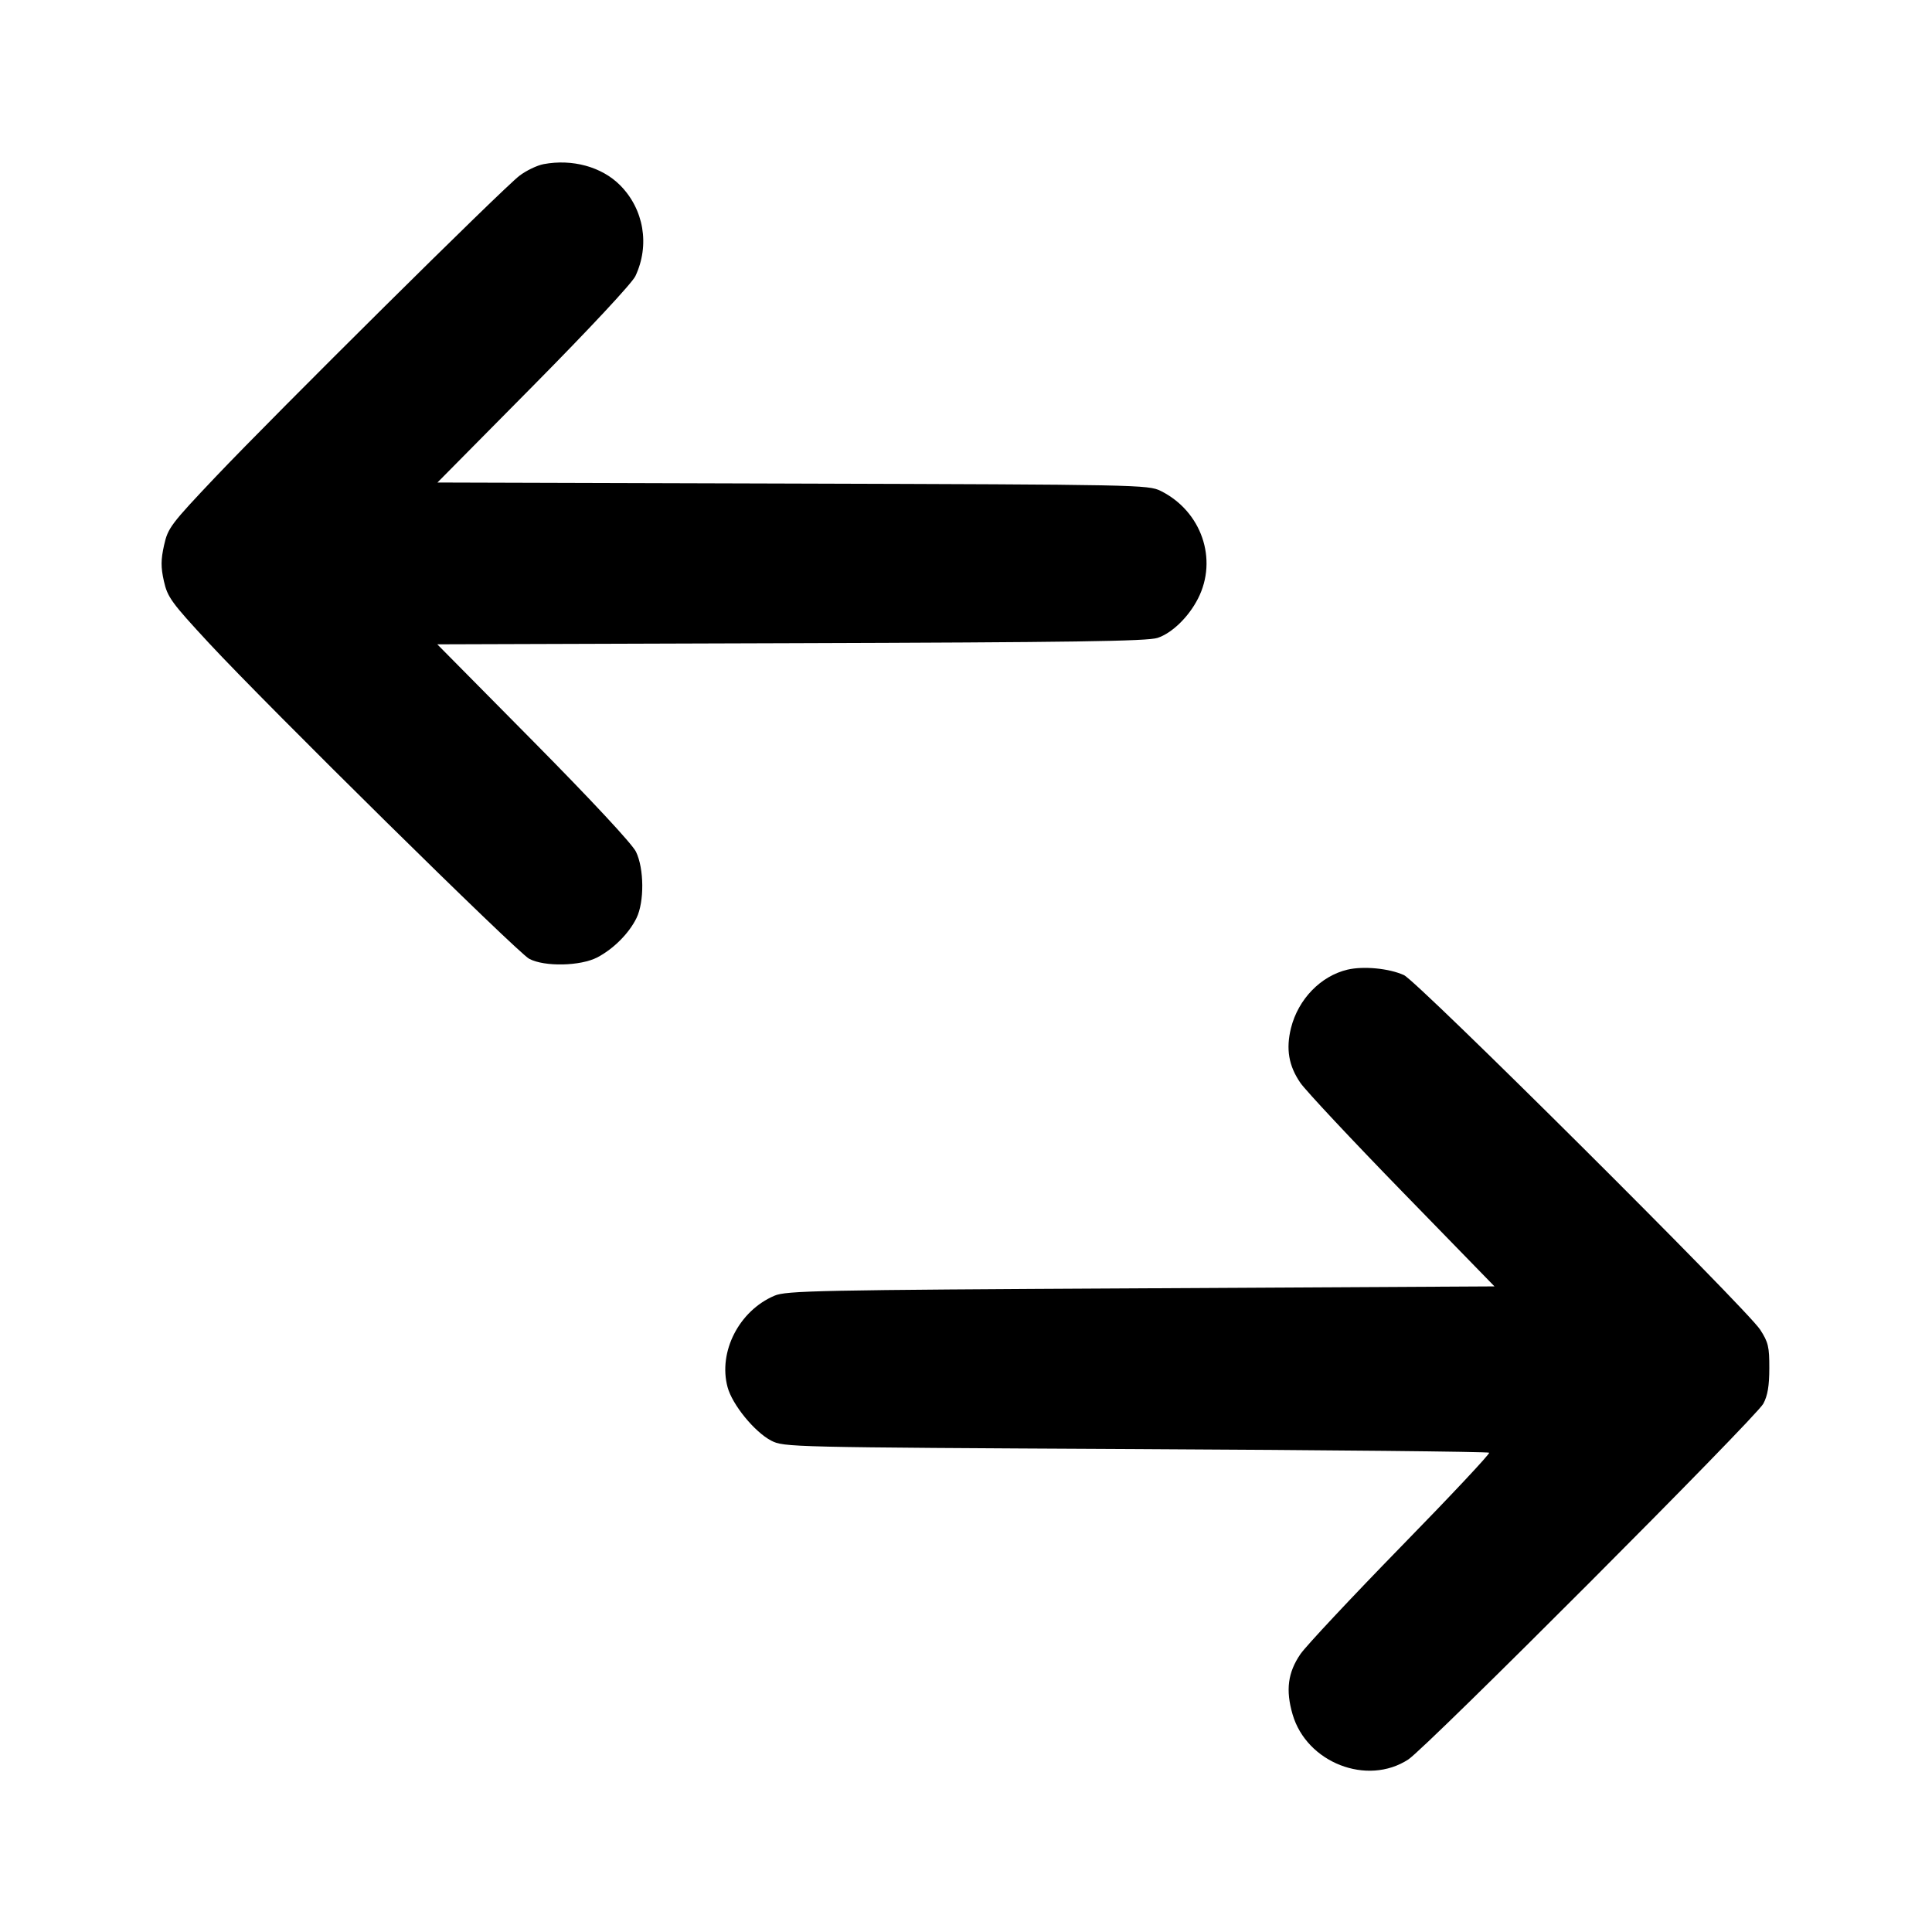 <svg id="icon" height="24" viewBox="0 0 24 24" width="24" xmlns="http://www.w3.org/2000/svg"><path d="M6.753 2.039 C 6.672 2.054,6.537 2.119,6.453 2.183 C 6.248 2.338,3.423 5.139,2.679 5.923 C 2.121 6.512,2.086 6.558,2.038 6.773 C 1.998 6.954,1.997 7.045,2.036 7.219 C 2.081 7.419,2.128 7.484,2.596 7.989 C 3.326 8.776,6.422 11.828,6.573 11.910 C 6.763 12.012,7.213 12.002,7.422 11.892 C 7.623 11.786,7.814 11.594,7.907 11.404 C 8.005 11.203,8.002 10.789,7.900 10.580 C 7.853 10.484,7.349 9.942,6.627 9.212 L 5.432 8.004 9.826 7.990 C 13.325 7.979,14.252 7.966,14.380 7.924 C 14.560 7.864,14.765 7.665,14.882 7.436 C 15.132 6.947,14.925 6.350,14.418 6.098 C 14.264 6.022,14.137 6.020,9.847 6.007 L 5.434 5.994 6.628 4.787 C 7.328 4.079,7.851 3.518,7.893 3.430 C 8.075 3.044,7.999 2.597,7.701 2.299 C 7.474 2.072,7.110 1.972,6.753 2.039 M16.740 12.045 C 16.406 12.124,16.127 12.412,16.037 12.771 C 15.973 13.032,16.008 13.239,16.154 13.452 C 16.222 13.550,16.792 14.159,17.421 14.805 L 18.565 15.980 14.172 16.004 C 10.153 16.025,9.766 16.033,9.620 16.096 C 9.181 16.283,8.920 16.793,9.038 17.231 C 9.096 17.449,9.374 17.789,9.580 17.896 C 9.738 17.977,9.791 17.979,14.108 18.001 C 16.511 18.013,18.487 18.033,18.499 18.046 C 18.512 18.058,18.018 18.585,17.401 19.216 C 16.785 19.848,16.224 20.447,16.155 20.547 C 15.998 20.776,15.969 20.995,16.057 21.297 C 16.232 21.897,16.983 22.190,17.494 21.857 C 17.720 21.710,21.811 17.610,21.904 17.438 C 21.958 17.339,21.979 17.215,21.979 16.997 C 21.980 16.730,21.966 16.673,21.865 16.517 C 21.694 16.255,17.608 12.189,17.440 12.113 C 17.255 12.029,16.939 11.999,16.740 12.045 " fill="currentColor" stroke="none" fill-rule="evenodd"></path></svg>